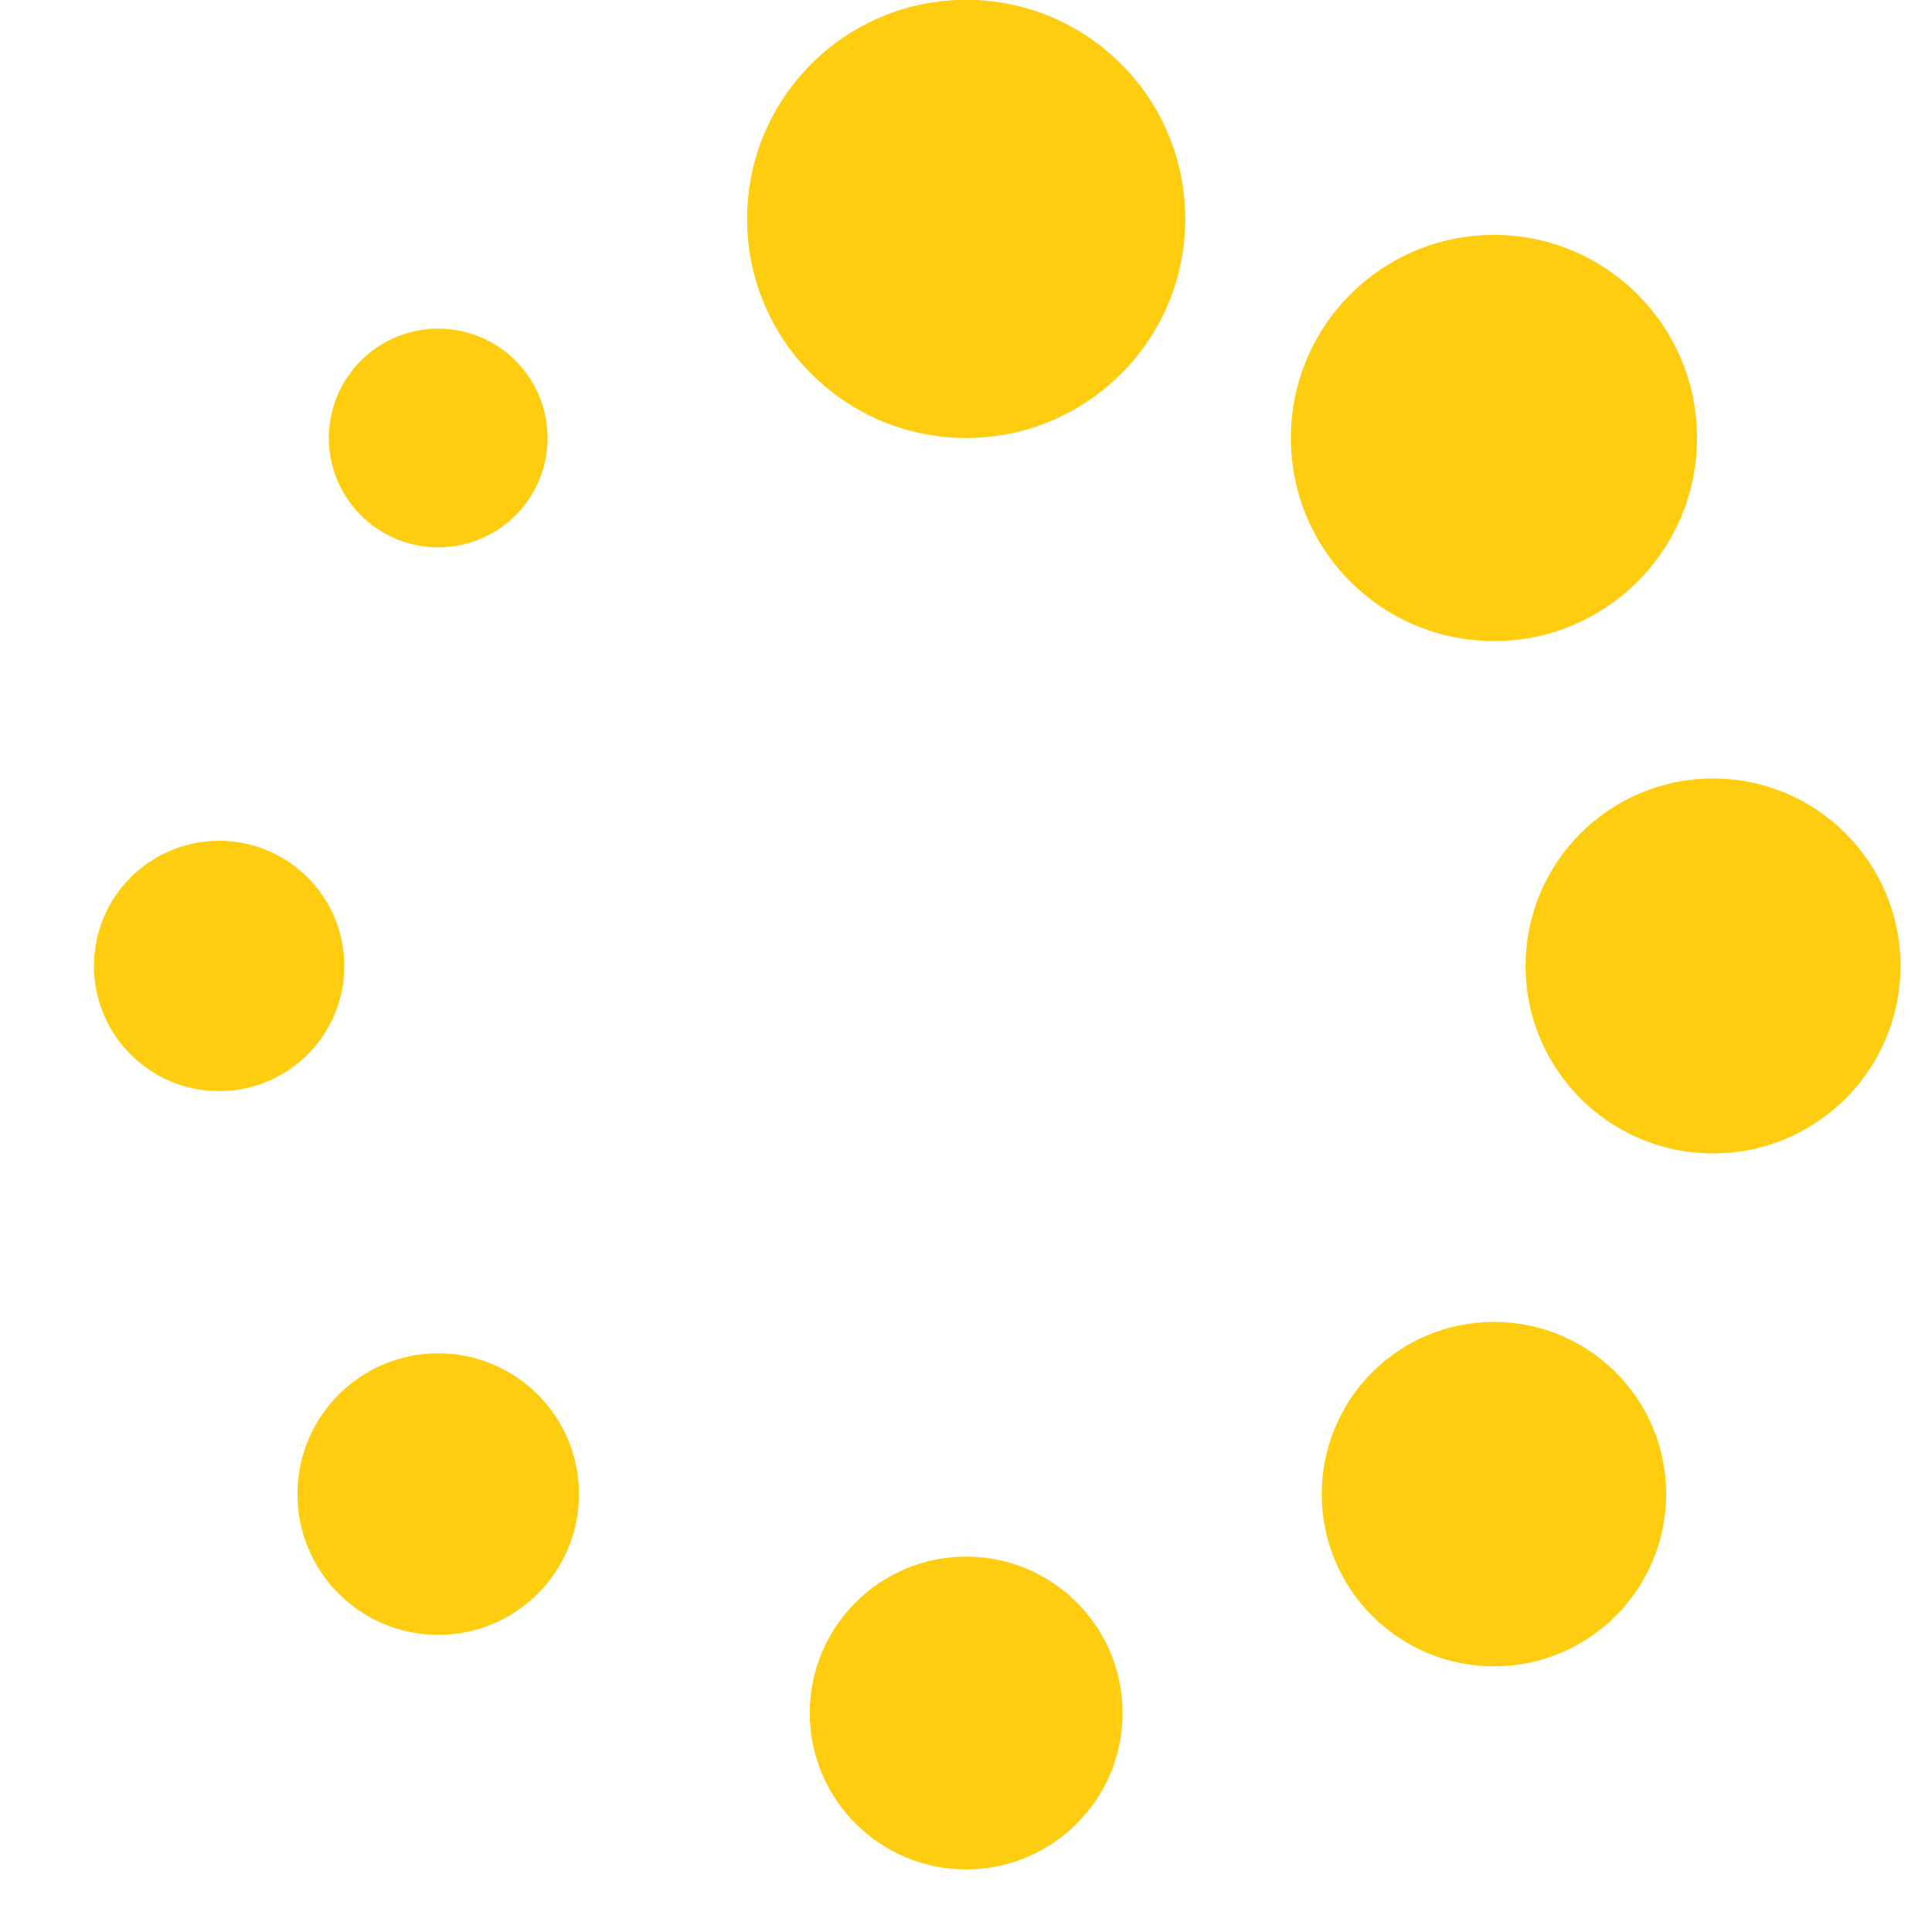 <?xml version="1.0" encoding="UTF-8" standalone="no"?>
<svg xmlns:dc="http://purl.org/dc/elements/1.1/" xmlns:cc="http://creativecommons.org/ns#" xmlns:rdf="http://www.w3.org/1999/02/22-rdf-syntax-ns#" xmlns:svg="http://www.w3.org/2000/svg" xmlns="http://www.w3.org/2000/svg" xmlns:xlink="http://www.w3.org/1999/xlink" id="svg4553" version="1.1" viewBox="0 0 10.264 10.265" height="38.796" width="38.794">
  <defs id="defs4547"/>
  <g transform="translate(1.164,-287.899)" id="layer1">
    <g style="fill:#ffcd0f;fill-opacity:1" id="g5182">
      <circle style="opacity:1;fill:#ffcd0f;fill-opacity:1;stroke:none;stroke-width:0;stroke-miterlimit:4;stroke-dasharray:none;stroke-opacity:0.502" id="path5156" cx="3.969" cy="289.062" r="1.164"/>
      <circle style="opacity:1;fill:#ffcd0f;fill-opacity:1;stroke:none;stroke-width:0;stroke-miterlimit:4;stroke-dasharray:none;stroke-opacity:0.502" id="path5158" cx="6.773" cy="290.226" r="1.079"/>
      <circle style="opacity:1;fill:#ffcd0f;fill-opacity:1;stroke:none;stroke-width:0;stroke-miterlimit:4;stroke-dasharray:none;stroke-opacity:0.502" id="path5160" cx="7.937" cy="293.031" r="0.996"/>
      <circle style="opacity:1;fill:#ffcd0f;fill-opacity:1;stroke:none;stroke-width:0;stroke-miterlimit:4;stroke-dasharray:none;stroke-opacity:0.502" id="path5162" cx="6.773" cy="295.837" r="0.915"/>
      <circle style="opacity:1;fill:#ffcd0f;fill-opacity:1;stroke:none;stroke-width:0;stroke-miterlimit:4;stroke-dasharray:none;stroke-opacity:0.502" id="path5164" cx="3.969" cy="297" r="0.831"/>
      <circle style="opacity:1;fill:#ffcd0f;fill-opacity:1;stroke:none;stroke-width:0;stroke-miterlimit:4;stroke-dasharray:none;stroke-opacity:0.502" id="path5168" cx="1.164" cy="295.837" r="0.748"/>
      <circle style="opacity:1;fill:#ffcd0f;fill-opacity:1;stroke:none;stroke-width:0;stroke-miterlimit:4;stroke-dasharray:none;stroke-opacity:0.502" id="path5170" cx="-9.7353556e-009" cy="293.031" r="0.665"/>
      <circle style="opacity:1;fill:#ffcd0f;fill-opacity:1;stroke:none;stroke-width:0;stroke-miterlimit:4;stroke-dasharray:none;stroke-opacity:0.502" id="path5172" cx="1.164" cy="290.226" r="0.581"/>
    </g>
  </g>
</svg>